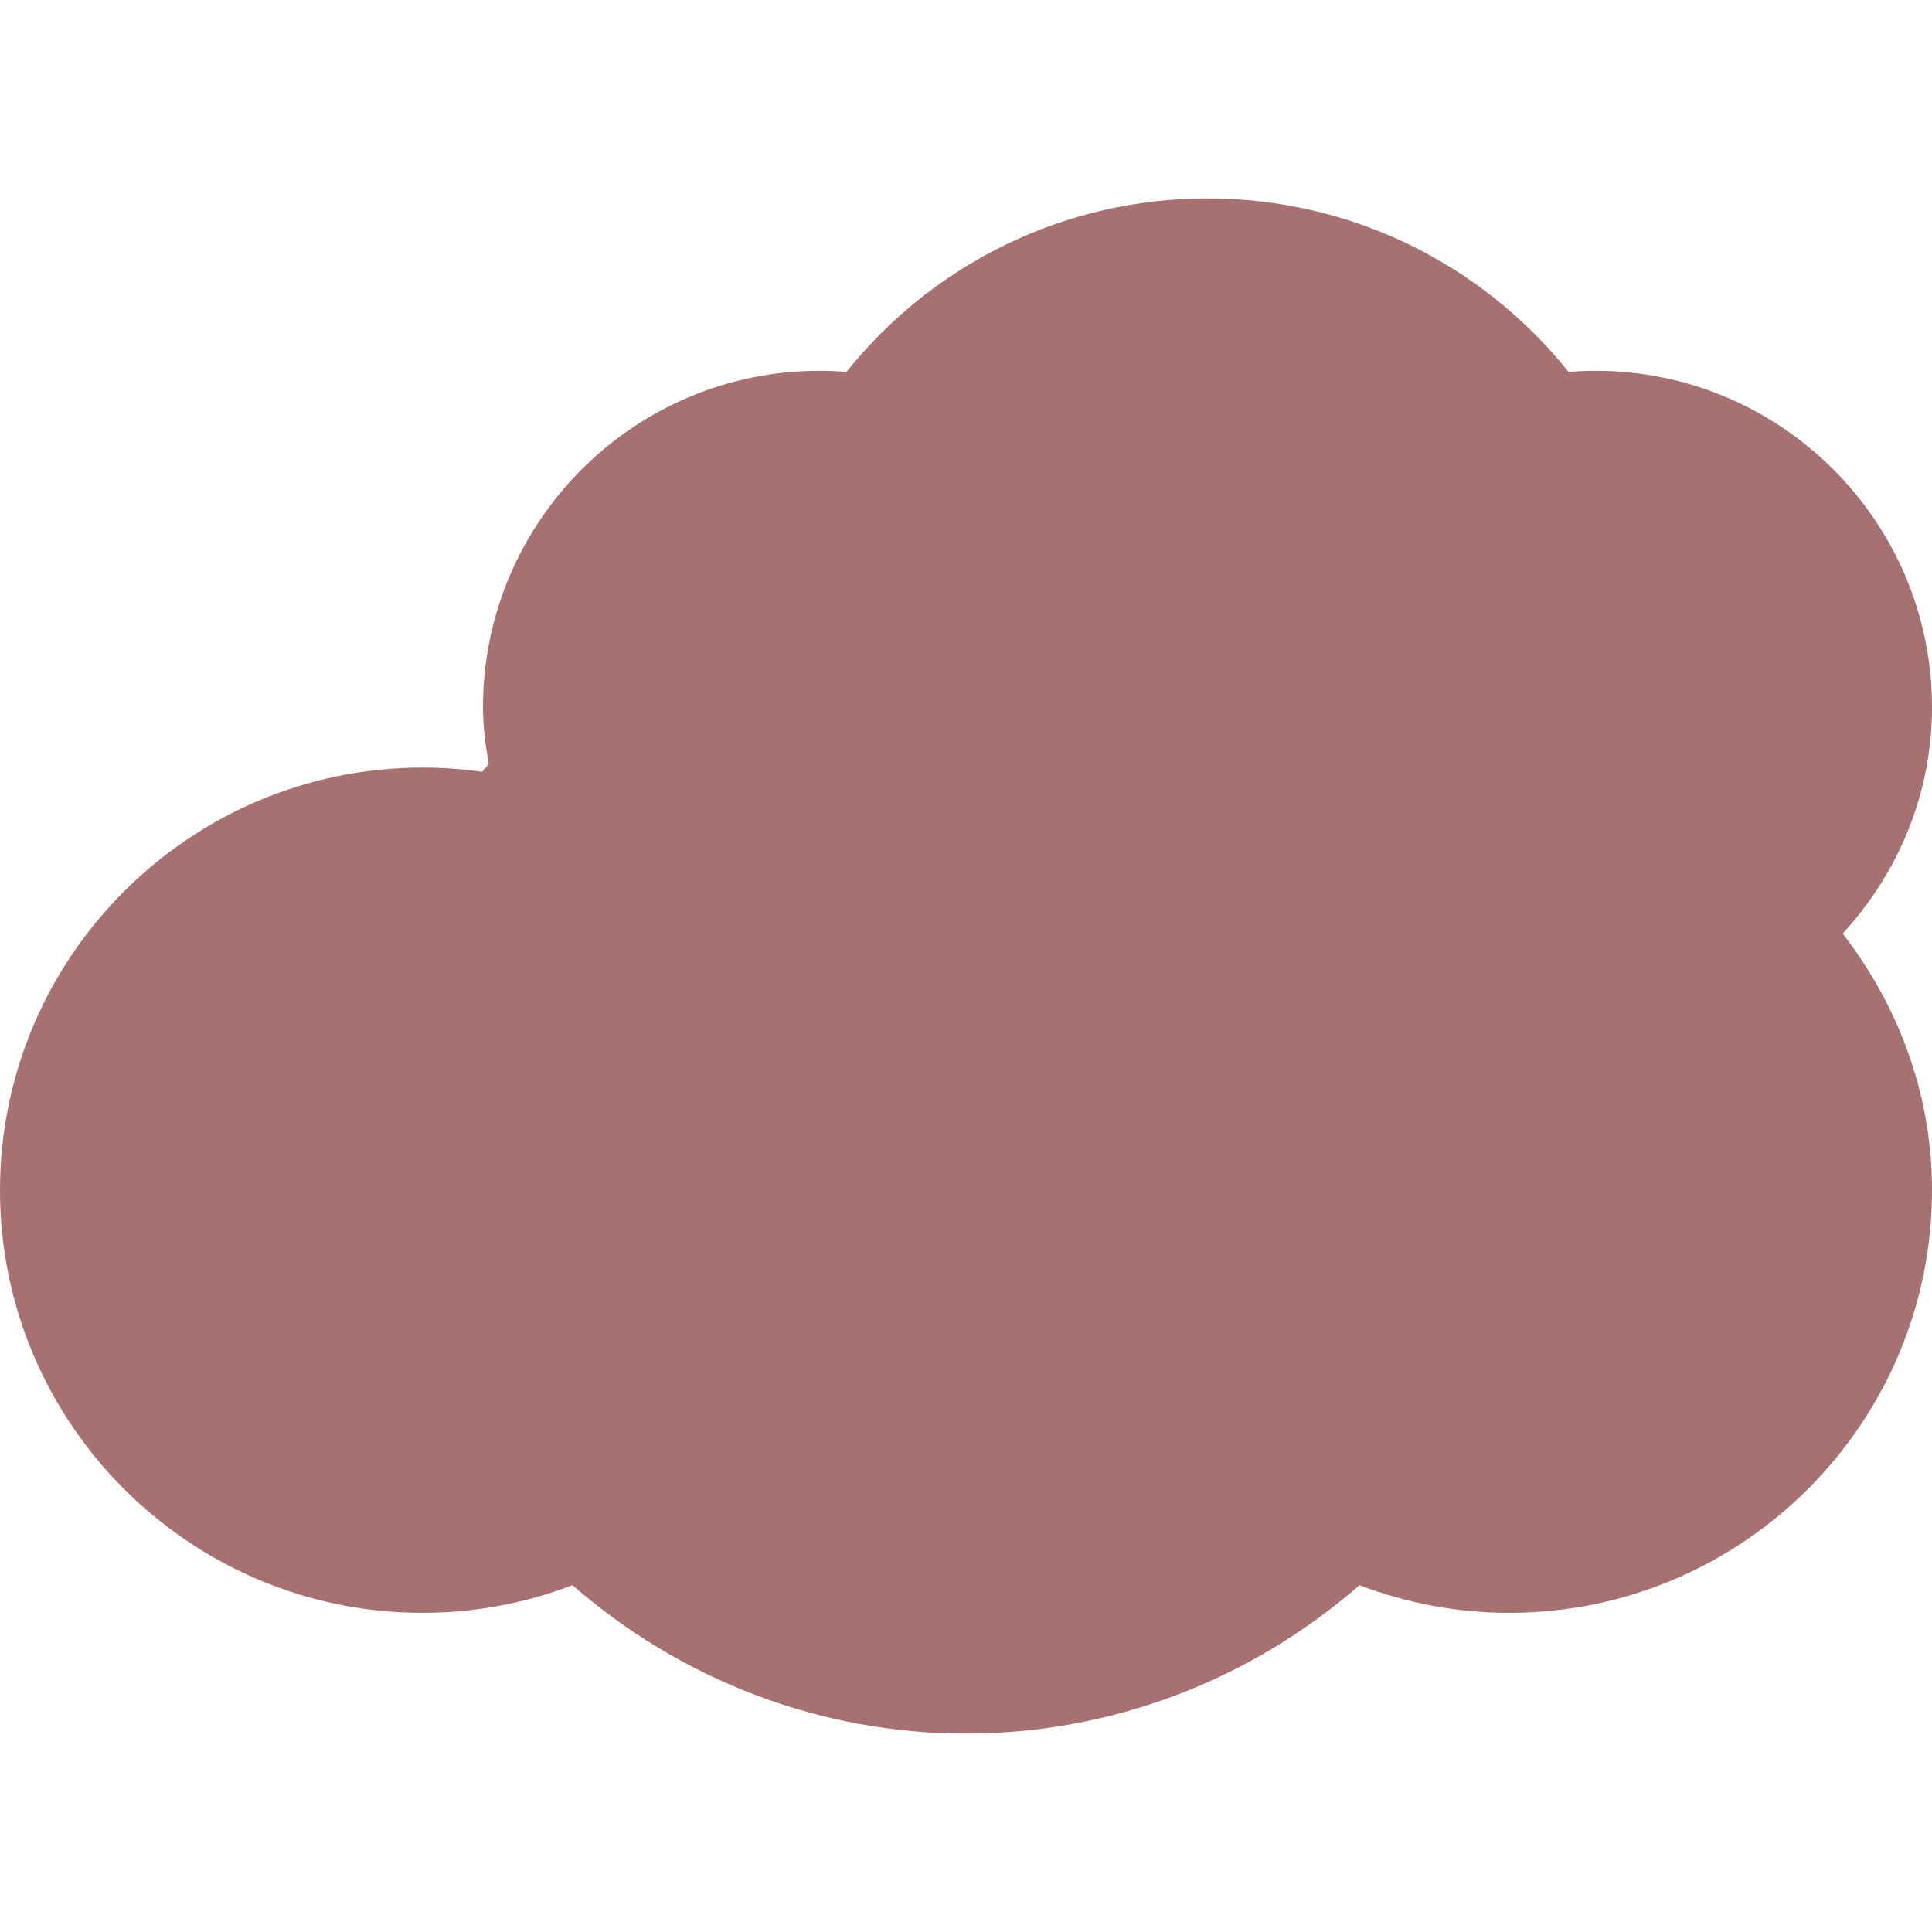 <?xml version="1.0" encoding="utf-8"?>
<!-- Generator: Adobe Illustrator 15.1.0, SVG Export Plug-In . SVG Version: 6.00 Build 0)  -->
<!DOCTYPE svg PUBLIC "-//W3C//DTD SVG 1.1//EN" "http://www.w3.org/Graphics/SVG/1.1/DTD/svg11.dtd">
<svg version="1.1" id="Layer_1" xmlns="http://www.w3.org/2000/svg"  xmlnsXlink="http://www.w3.org/1999/xlink" x="0px" y="0px"
	 width="512px" height="512px" viewBox="0 0 512 512" enable-background="new 0 0 512 512" xmlSpace="preserve">
 
<path fill="#a87171" d="M488.334,247.417c14.624,18.916,23.666,42.312,23.666,68c0,61.749-50.25,112-112,112
	c-13.688,0-27.084-2.5-39.709-7.333c-28.958,25.249-65.749,39.333-104.291,39.333c-38.5,0-75.334-14.084-104.291-39.333
	c-12.625,4.833-26.021,7.333-39.709,7.333c-61.75,0-112-50.251-112-112c0-61.75,50.25-112,112-112
	c5.312,0,10.562,0.375,15.792,1.125c0.521-0.729,1.166-1.375,1.708-2.083c-0.812-4.938-1.5-9.896-1.5-15.041
	c0-49.167,40-89.146,89.125-89.146c2.416,0,4.812,0.104,7.188,0.292c23.125-28.854,58-45.979,95.688-45.979
	c37.709,0,72.562,17.125,95.688,45.979c2.375-0.188,4.75-0.292,7.146-0.292C472,98.271,512,138.25,512,187.417
	C512,210.583,502.916,231.521,488.334,247.417z"/>
</svg>
